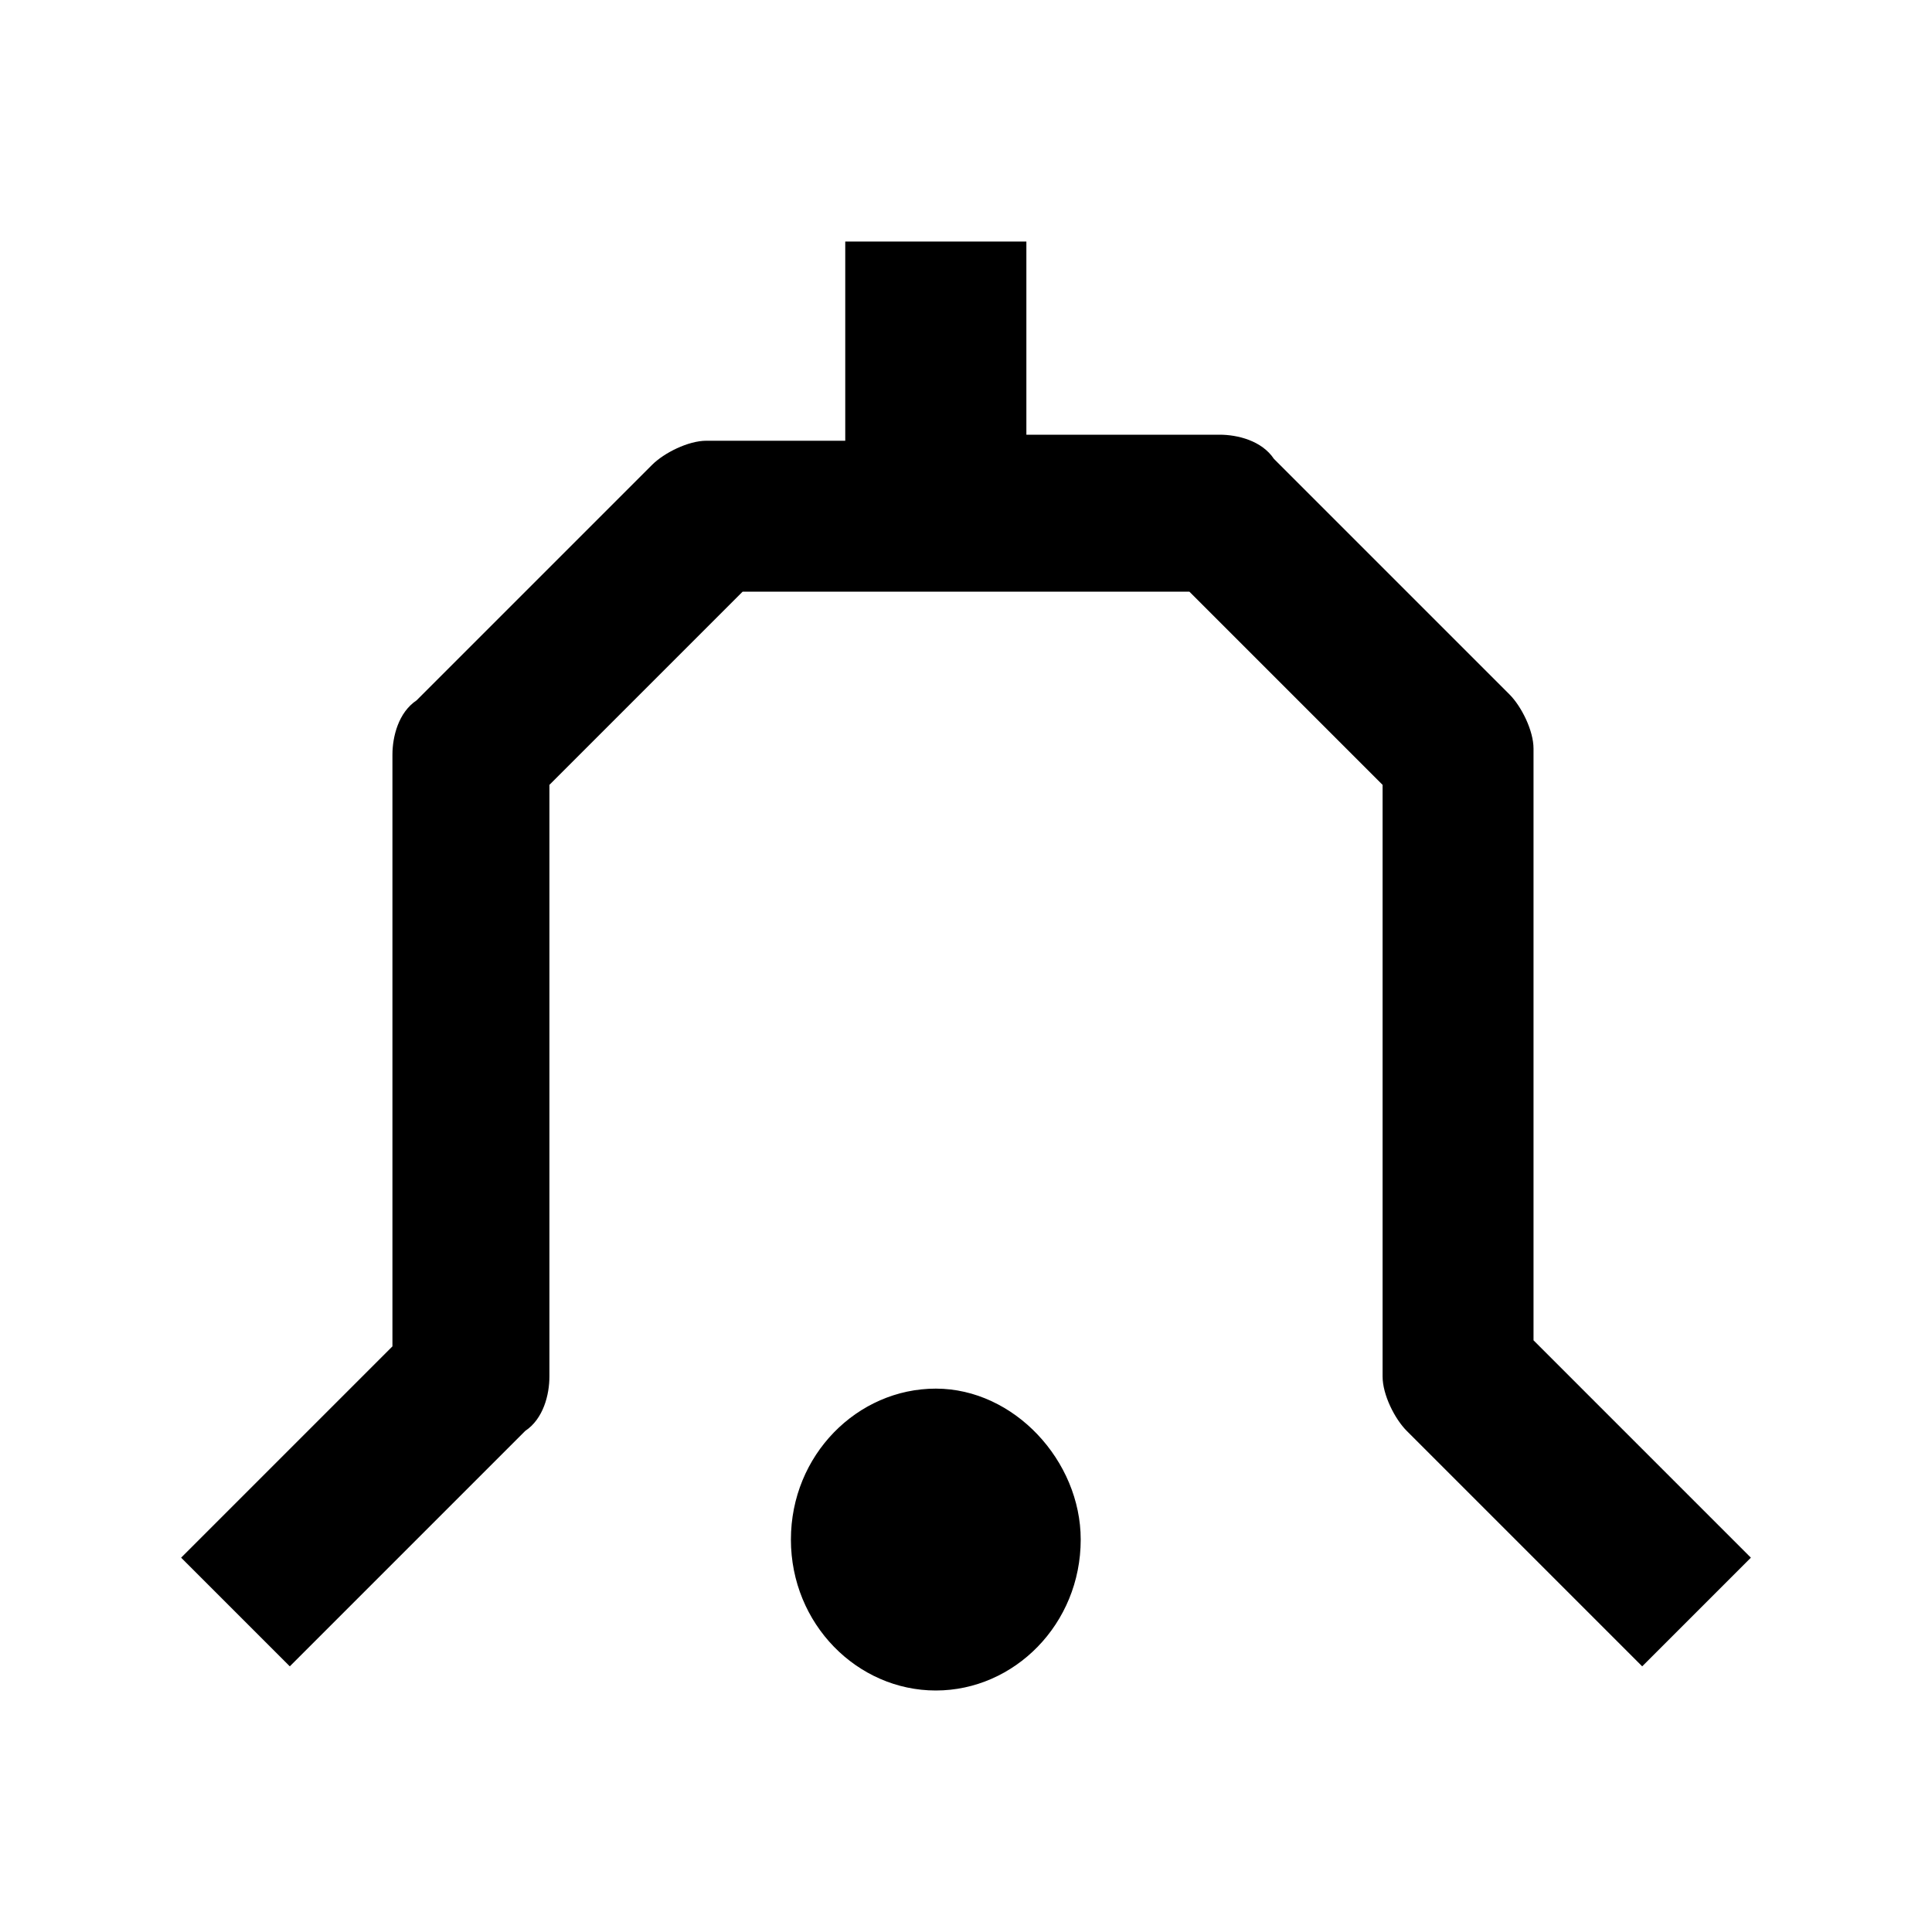 <svg xmlns="http://www.w3.org/2000/svg" viewBox="0 0 32 32" width="32" height="32"><path d="M29 25.8l-1.8 1.8-3.9-3.9c-.2-.2-.4-.6-.4-.9V13l-3.2-3.2h-7.4L9.1 13v9.8c0 .3-.1.7-.4.9l-3.9 3.9L3 25.8l3.5-3.5v-9.8c0-.3.1-.7.4-.9l3.9-3.9c.2-.2.6-.4.9-.4H14V4h3v3.2h3.2c.3 0 .7.1.9.4l3.9 3.9c.2.2.4.6.4.9v9.8l3.6 3.6zM15.5 23c-1.3 0-2.4 1.1-2.4 2.5s1.1 2.5 2.4 2.5c1.3 0 2.4-1.1 2.4-2.5 0-1.3-1.1-2.5-2.4-2.5z"/></svg>